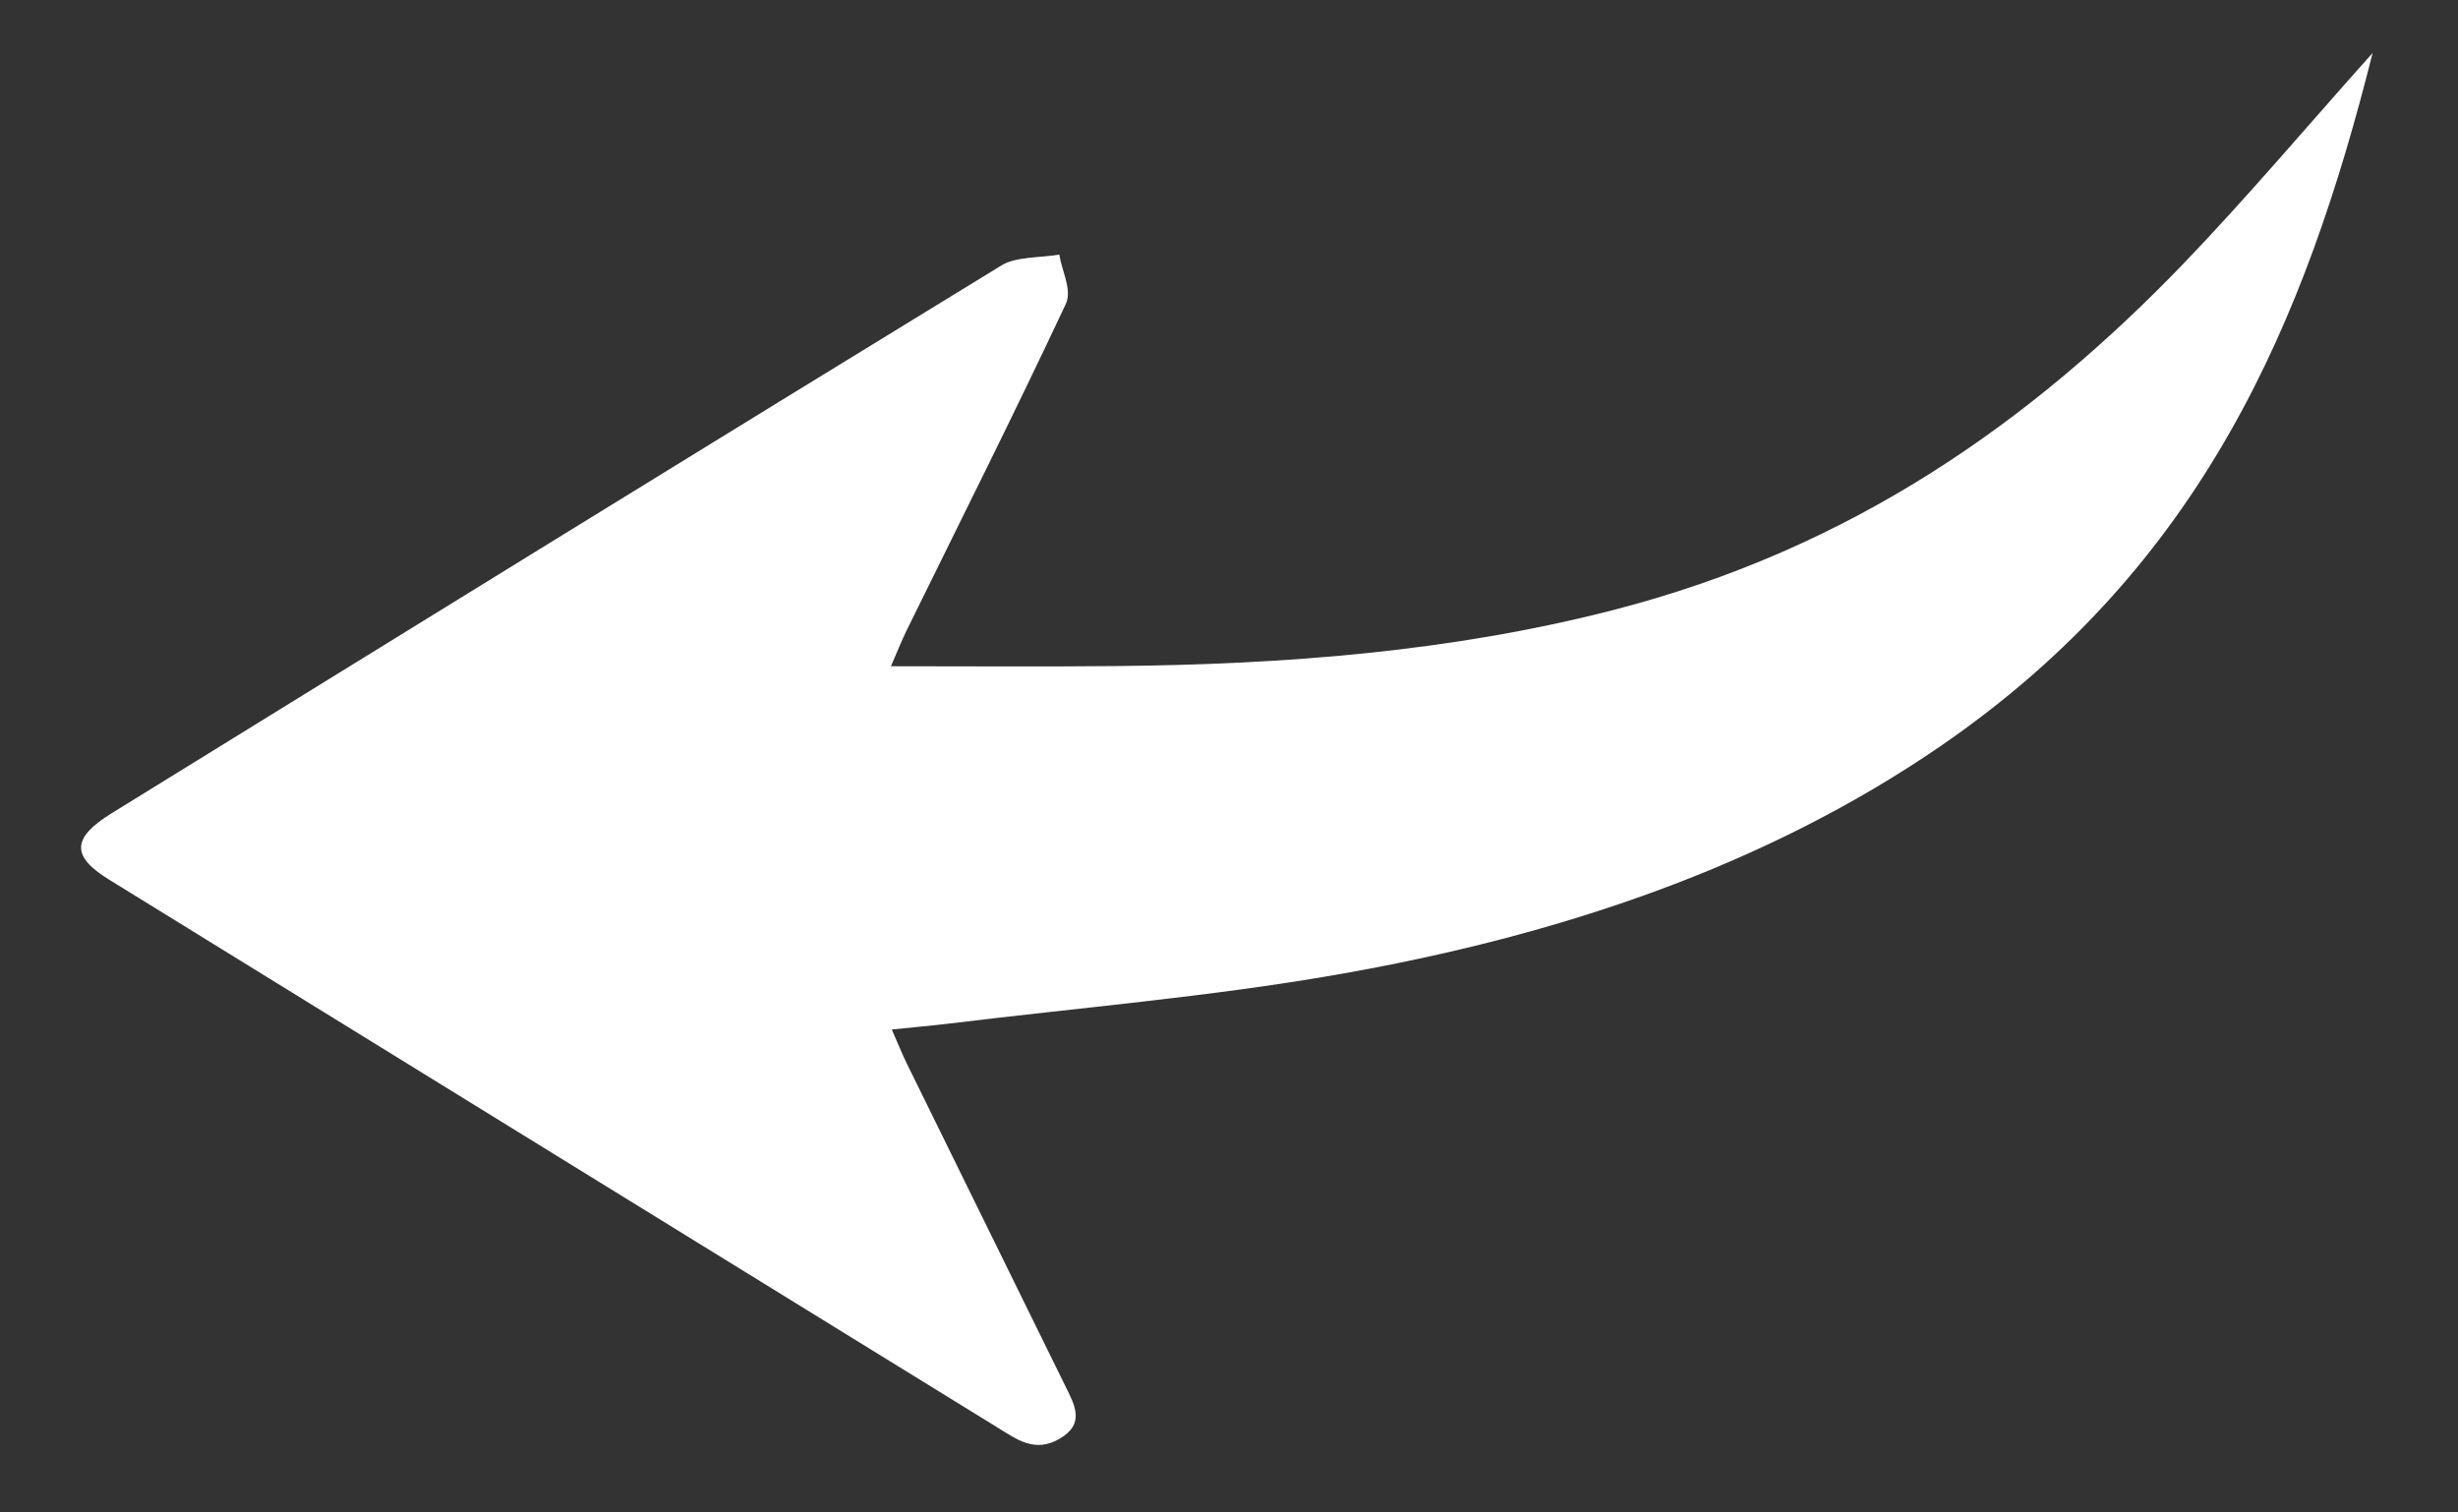 <svg width="26" height="16" viewBox="0 0 26 16" fill="none" xmlns="http://www.w3.org/2000/svg">
<rect x="0" y="0" width="26" height="16" fill="#333333" stroke="none"/>
<path d="M25.097 0.56C24.385 3.397 23.303 5.984 20.531 7.89C18.675 9.165 16.487 9.902 14.132 10.312C12.783 10.547 11.402 10.661 10.035 10.829C9.852 10.851 9.669 10.866 9.433 10.891C9.492 11.024 9.537 11.138 9.591 11.249C10.15 12.387 10.71 13.526 11.27 14.665C11.365 14.858 11.484 15.061 11.207 15.221C10.947 15.373 10.754 15.226 10.56 15.107C7.424 13.173 4.287 11.24 1.153 9.305C0.75 9.057 0.759 8.863 1.183 8.602C4.317 6.667 7.451 4.73 10.596 2.806C10.747 2.714 11 2.728 11.205 2.693C11.232 2.868 11.343 3.068 11.274 3.215C10.732 4.371 10.156 5.517 9.591 6.667C9.54 6.771 9.498 6.878 9.424 7.048C10.258 7.048 11.035 7.054 11.812 7.046C13.589 7.029 15.346 6.894 17.051 6.457C19.605 5.802 21.502 4.445 23.101 2.784C23.769 2.088 24.384 1.358 25.097 0.56Z" fill="white"/>
</svg>
